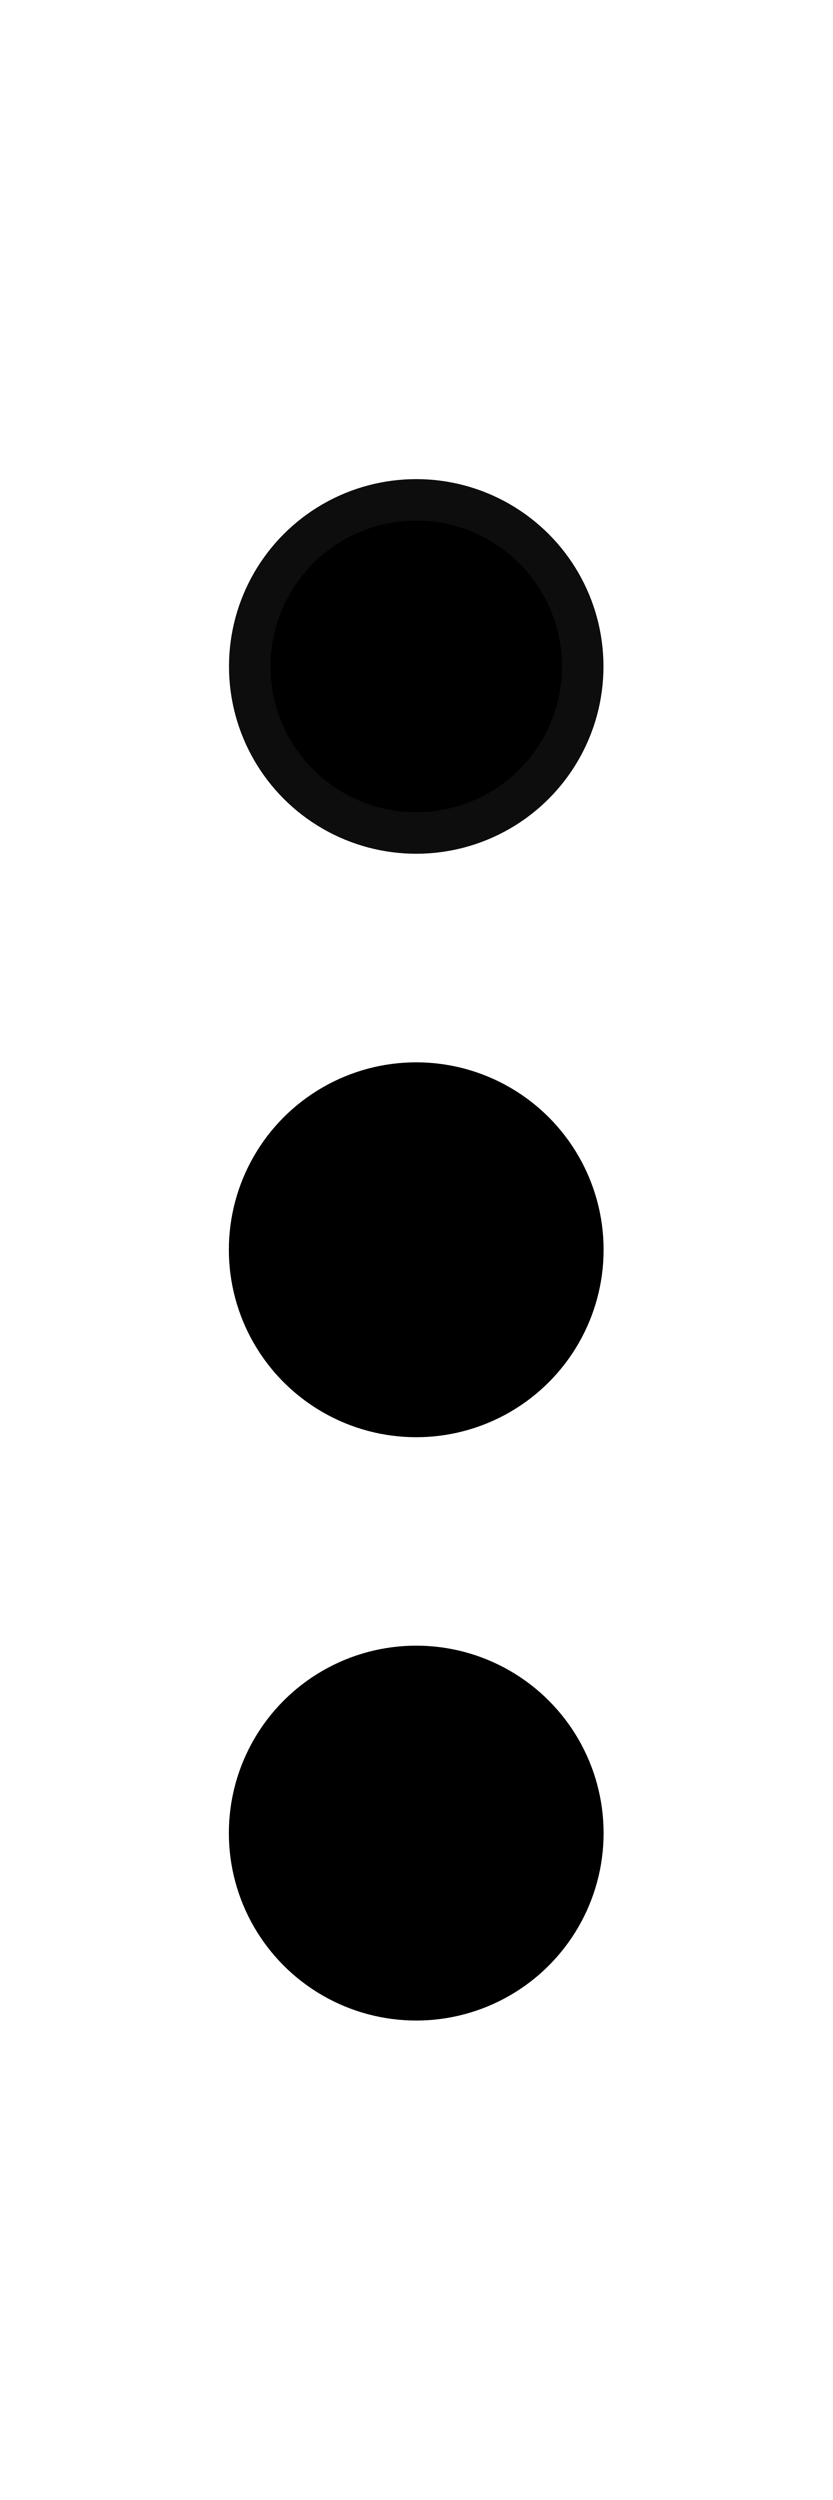 <?xml version="1.0" encoding="UTF-8" standalone="no"?>
<!DOCTYPE svg PUBLIC "-//W3C//DTD SVG 1.1//EN" "http://www.w3.org/Graphics/SVG/1.1/DTD/svg11.dtd">
<svg width="100%" height="100%" viewBox="0 0 20 60" version="1.1" xmlns="http://www.w3.org/2000/svg" xmlns:xlink="http://www.w3.org/1999/xlink" xml:space="preserve" xmlns:serif="http://www.serif.com/" style="fill-rule:evenodd;clip-rule:evenodd;stroke-linecap:round;stroke-linejoin:round;stroke-miterlimit:1.5;">
    <g transform="matrix(0.615,0,0,0.615,-0.154,6.462)">
        <circle cx="16.5" cy="15.5" r="6.5" style="stroke:rgb(13,13,13);stroke-width:1.62px;"/>
    </g>
    <g transform="matrix(0.615,0,0,0.615,-0.154,20.462)">
        <circle cx="16.5" cy="15.5" r="6.5" style="stroke:black;stroke-width:1.63px;"/>
    </g>
    <g transform="matrix(0.615,0,0,0.615,-0.154,34.462)">
        <circle cx="16.5" cy="15.5" r="6.5" style="stroke:black;stroke-width:1.63px;"/>
    </g>
</svg>
